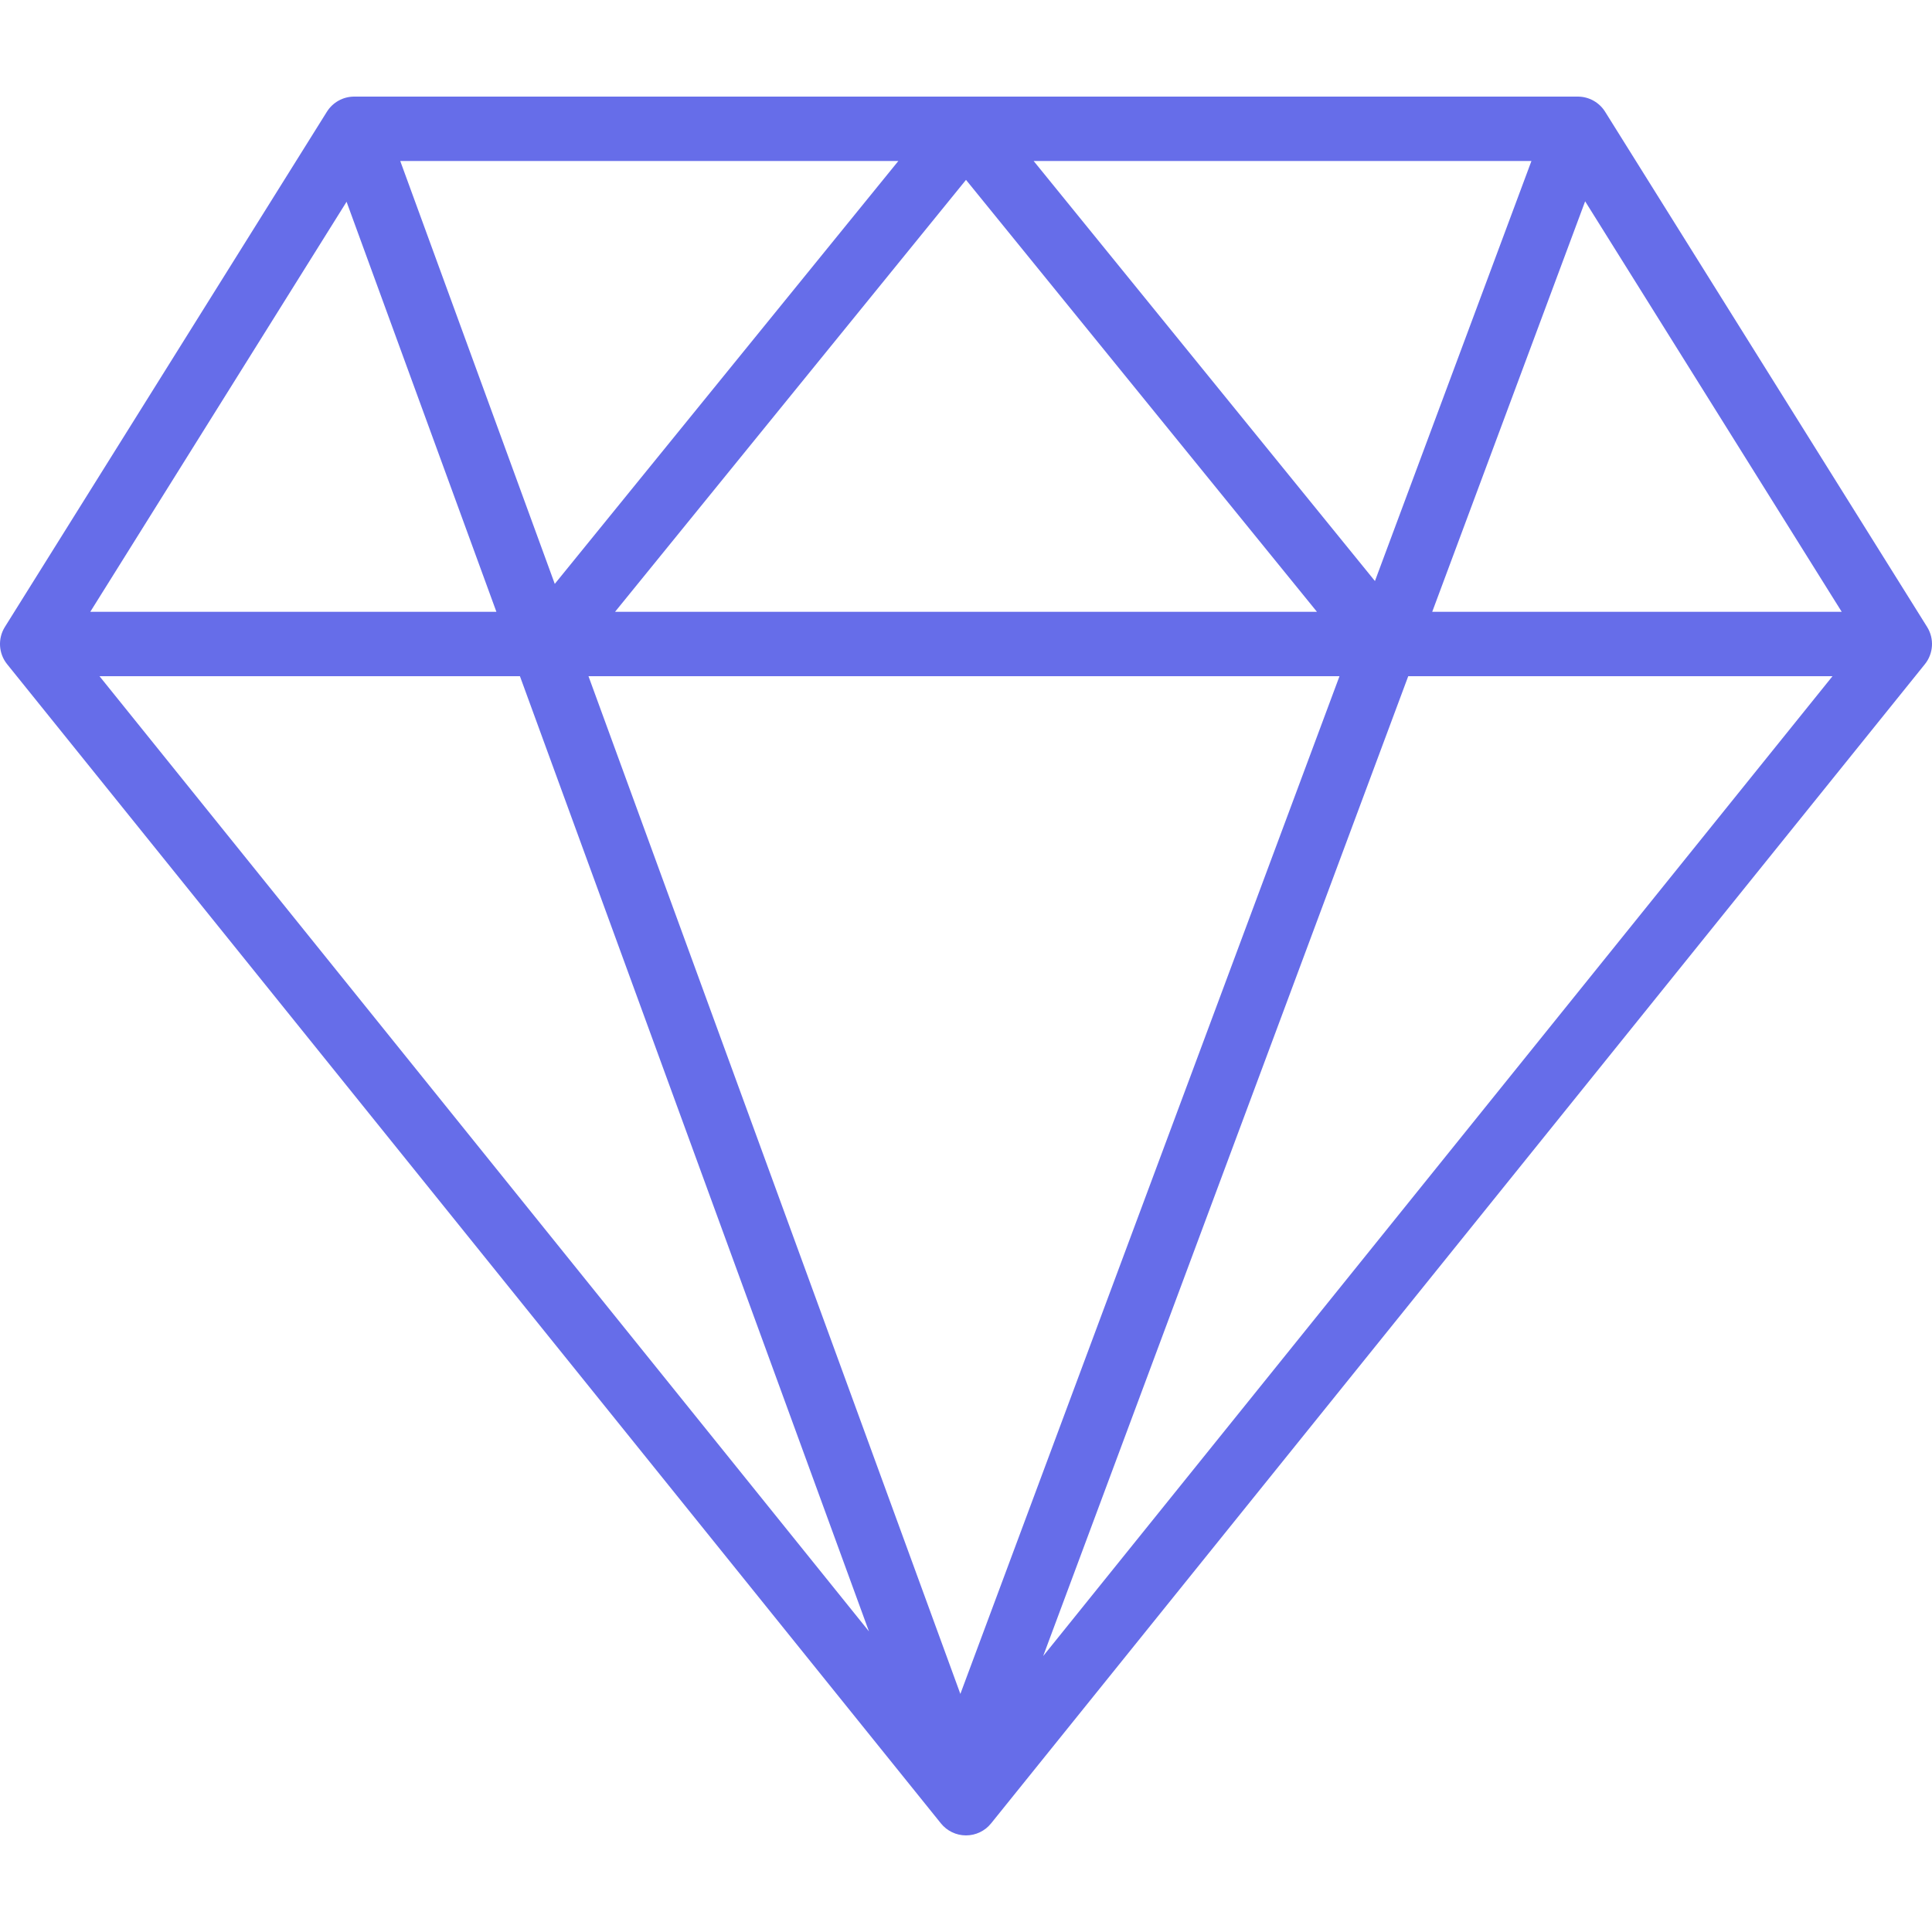 <svg width="60" height="60" viewBox="0 0 60 60" fill="none" xmlns="http://www.w3.org/2000/svg">
<path fill-rule="evenodd" clip-rule="evenodd" d="M10.152 3.47C10.335 3.178 10.655 3 11 3H49C49.345 3 49.665 3.178 49.848 3.47L59.848 19.47C60.074 19.831 60.046 20.296 59.779 20.627L30.779 56.627C30.589 56.863 30.303 57 30 57C29.697 57 29.411 56.863 29.221 56.627L0.221 20.627C-0.046 20.296 -0.074 19.831 0.152 19.47L10.152 3.47ZM27.899 5H12.43L17.229 18.133L27.899 5ZM15.416 19L10.763 6.266L2.804 19H15.416ZM3.09 21L26.986 50.664L16.147 21H3.09ZM18.276 21L29.825 52.606L41.599 21H18.276ZM43.734 21L32.397 51.43L56.91 21H43.734ZM57.196 19H44.479L49.228 6.252L57.196 19ZM47.56 5H32.101L42.7 18.045L47.56 5ZM40.899 19L30 5.586L19.101 19H40.899Z" fill="#666DE9"/>
</svg>
